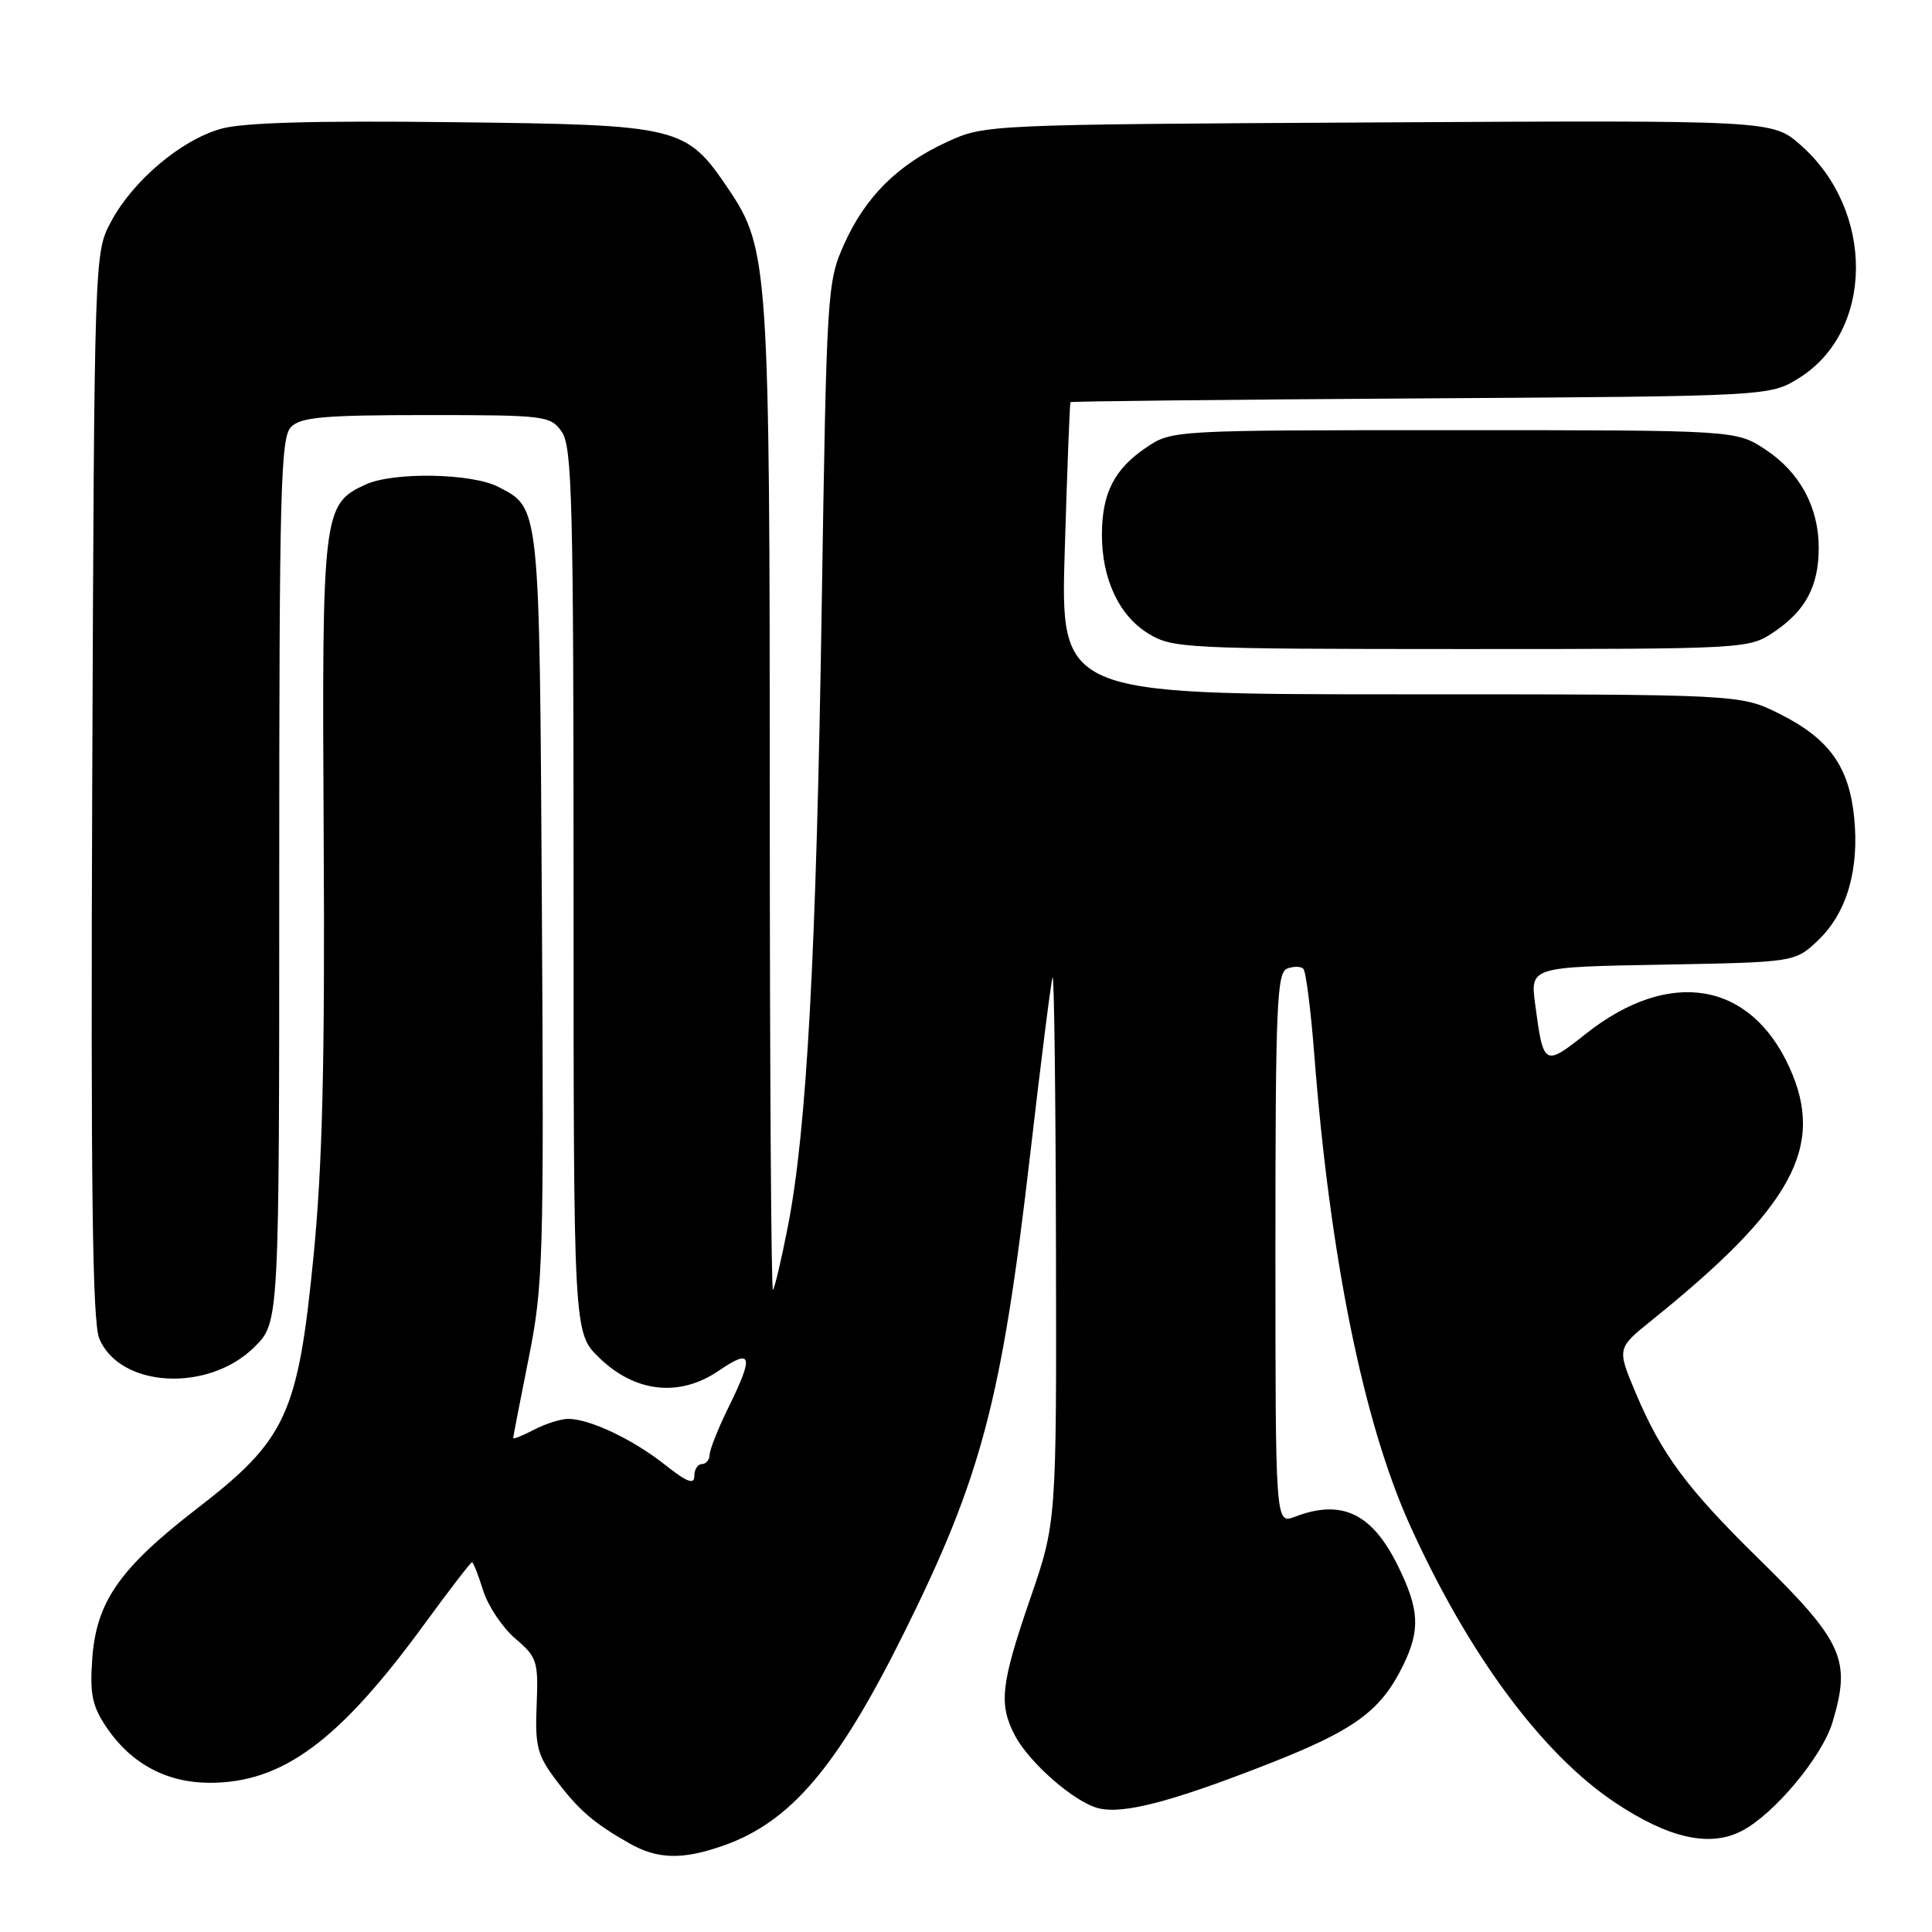 <?xml version="1.0" encoding="UTF-8" standalone="no"?>
<!DOCTYPE svg PUBLIC "-//W3C//DTD SVG 1.1//EN" "http://www.w3.org/Graphics/SVG/1.1/DTD/svg11.dtd" >
<svg xmlns="http://www.w3.org/2000/svg" xmlns:xlink="http://www.w3.org/1999/xlink" version="1.1" viewBox="0 0 256 256">
 <g >
 <path fill="currentColor"
d=" M 95.89 244.54 C 104.78 241.40 110.95 234.14 119.72 216.50 C 130.05 195.73 132.73 185.59 136.50 153.00 C 137.93 140.62 139.27 130.05 139.47 129.50 C 139.68 128.95 139.88 144.97 139.92 165.09 C 140.00 201.69 140.00 201.69 136.50 211.86 C 132.62 223.13 132.32 225.79 134.45 229.90 C 136.33 233.53 142.35 238.80 145.54 239.60 C 148.80 240.42 155.13 238.78 167.78 233.84 C 179.53 229.25 182.98 226.73 185.97 220.57 C 188.21 215.94 188.06 213.22 185.24 207.50 C 181.80 200.51 177.80 198.60 171.57 200.98 C 169.00 201.95 169.00 201.95 169.00 165.44 C 169.00 133.46 169.19 128.86 170.54 128.35 C 171.39 128.02 172.36 128.03 172.70 128.37 C 173.04 128.70 173.69 133.82 174.15 139.74 C 176.22 166.53 180.66 188.43 186.78 202.00 C 194.50 219.11 204.27 232.35 213.99 238.84 C 221.11 243.59 226.54 244.81 230.79 242.61 C 235.09 240.38 241.46 232.76 242.82 228.19 C 245.31 219.90 244.24 217.54 232.99 206.50 C 223.49 197.18 220.16 192.68 216.74 184.57 C 214.25 178.66 214.25 178.66 218.87 174.94 C 237.53 159.92 241.88 151.94 237.12 141.46 C 231.93 130.02 221.20 128.24 210.15 136.97 C 204.61 141.36 204.51 141.30 203.42 133.08 C 202.76 128.13 202.76 128.13 220.32 127.82 C 237.87 127.50 237.87 127.50 240.95 124.55 C 244.73 120.93 246.39 115.19 245.68 108.26 C 245.00 101.54 242.31 97.83 235.80 94.59 C 230.61 92.00 230.61 92.00 185.55 92.00 C 140.50 92.00 140.50 92.00 141.09 72.75 C 141.41 62.16 141.75 53.40 141.84 53.29 C 141.93 53.17 162.81 52.95 188.25 52.79 C 234.50 52.50 234.50 52.50 238.37 50.10 C 248.35 43.89 248.46 27.88 238.58 19.21 C 234.85 15.93 234.85 15.93 182.68 16.22 C 130.63 16.50 130.49 16.51 125.50 18.80 C 118.95 21.81 114.66 26.08 111.84 32.38 C 109.60 37.38 109.53 38.54 108.88 80.50 C 108.16 126.56 106.90 149.71 104.40 162.50 C 103.54 166.90 102.65 170.68 102.42 170.91 C 102.19 171.14 102.00 142.08 102.00 106.33 C 102.00 35.60 101.82 32.92 96.59 25.15 C 90.89 16.70 90.25 16.54 60.01 16.19 C 41.80 15.97 32.20 16.24 29.30 17.06 C 24.02 18.53 17.61 23.94 14.72 29.36 C 12.50 33.50 12.50 33.50 12.22 103.98 C 12.02 157.01 12.24 175.18 13.15 177.35 C 15.87 183.92 27.65 184.55 33.75 178.45 C 37.00 175.20 37.00 175.20 37.00 116.67 C 37.00 64.80 37.18 57.96 38.57 56.57 C 39.87 55.27 42.96 55.00 56.51 55.00 C 72.30 55.00 72.94 55.08 74.44 57.22 C 75.81 59.17 76.00 66.62 76.00 118.03 C 76.00 176.61 76.00 176.61 79.41 179.92 C 84.19 184.54 90.05 185.17 95.25 181.62 C 99.67 178.60 99.92 179.59 96.52 186.50 C 95.17 189.25 94.05 192.06 94.03 192.75 C 94.01 193.44 93.55 194.00 93.00 194.00 C 92.45 194.00 92.00 194.71 92.00 195.58 C 92.00 196.77 91.02 196.39 88.09 194.07 C 83.84 190.71 78.12 188.00 75.28 188.01 C 74.30 188.01 72.26 188.66 70.75 189.45 C 69.24 190.24 68.00 190.73 68.00 190.55 C 68.00 190.37 68.92 185.61 70.05 179.98 C 71.98 170.35 72.08 166.86 71.80 120.13 C 71.48 66.53 71.56 67.38 66.02 64.51 C 62.52 62.70 52.17 62.51 48.47 64.19 C 42.76 66.80 42.65 67.78 42.89 111.00 C 43.06 140.90 42.73 154.39 41.54 166.50 C 39.48 187.42 37.94 190.76 26.16 199.85 C 15.83 207.82 12.75 212.24 12.22 219.84 C 11.89 224.53 12.22 226.09 14.16 228.95 C 17.41 233.72 22.11 236.23 27.80 236.23 C 37.43 236.23 44.90 230.72 56.20 215.25 C 59.52 210.71 62.37 207.00 62.54 207.00 C 62.71 207.00 63.38 208.69 64.02 210.75 C 64.67 212.81 66.59 215.68 68.28 217.12 C 71.17 219.58 71.34 220.11 71.11 225.93 C 70.88 231.36 71.20 232.57 73.63 235.81 C 76.66 239.83 78.67 241.57 83.39 244.25 C 87.14 246.38 90.45 246.46 95.89 244.54 Z  M 235.09 83.72 C 239.24 80.92 240.97 77.69 240.99 72.65 C 241.01 67.24 238.51 62.60 233.95 59.58 C 230.04 57.00 230.04 57.00 192.67 57.00 C 155.42 57.00 155.28 57.01 151.91 59.28 C 147.66 62.14 146.03 65.32 146.01 70.78 C 145.99 76.71 148.28 81.59 152.19 83.97 C 155.36 85.91 157.15 85.99 193.60 86.00 C 231.61 86.00 231.71 85.99 235.09 83.72 Z "/>
</g>
</svg>
